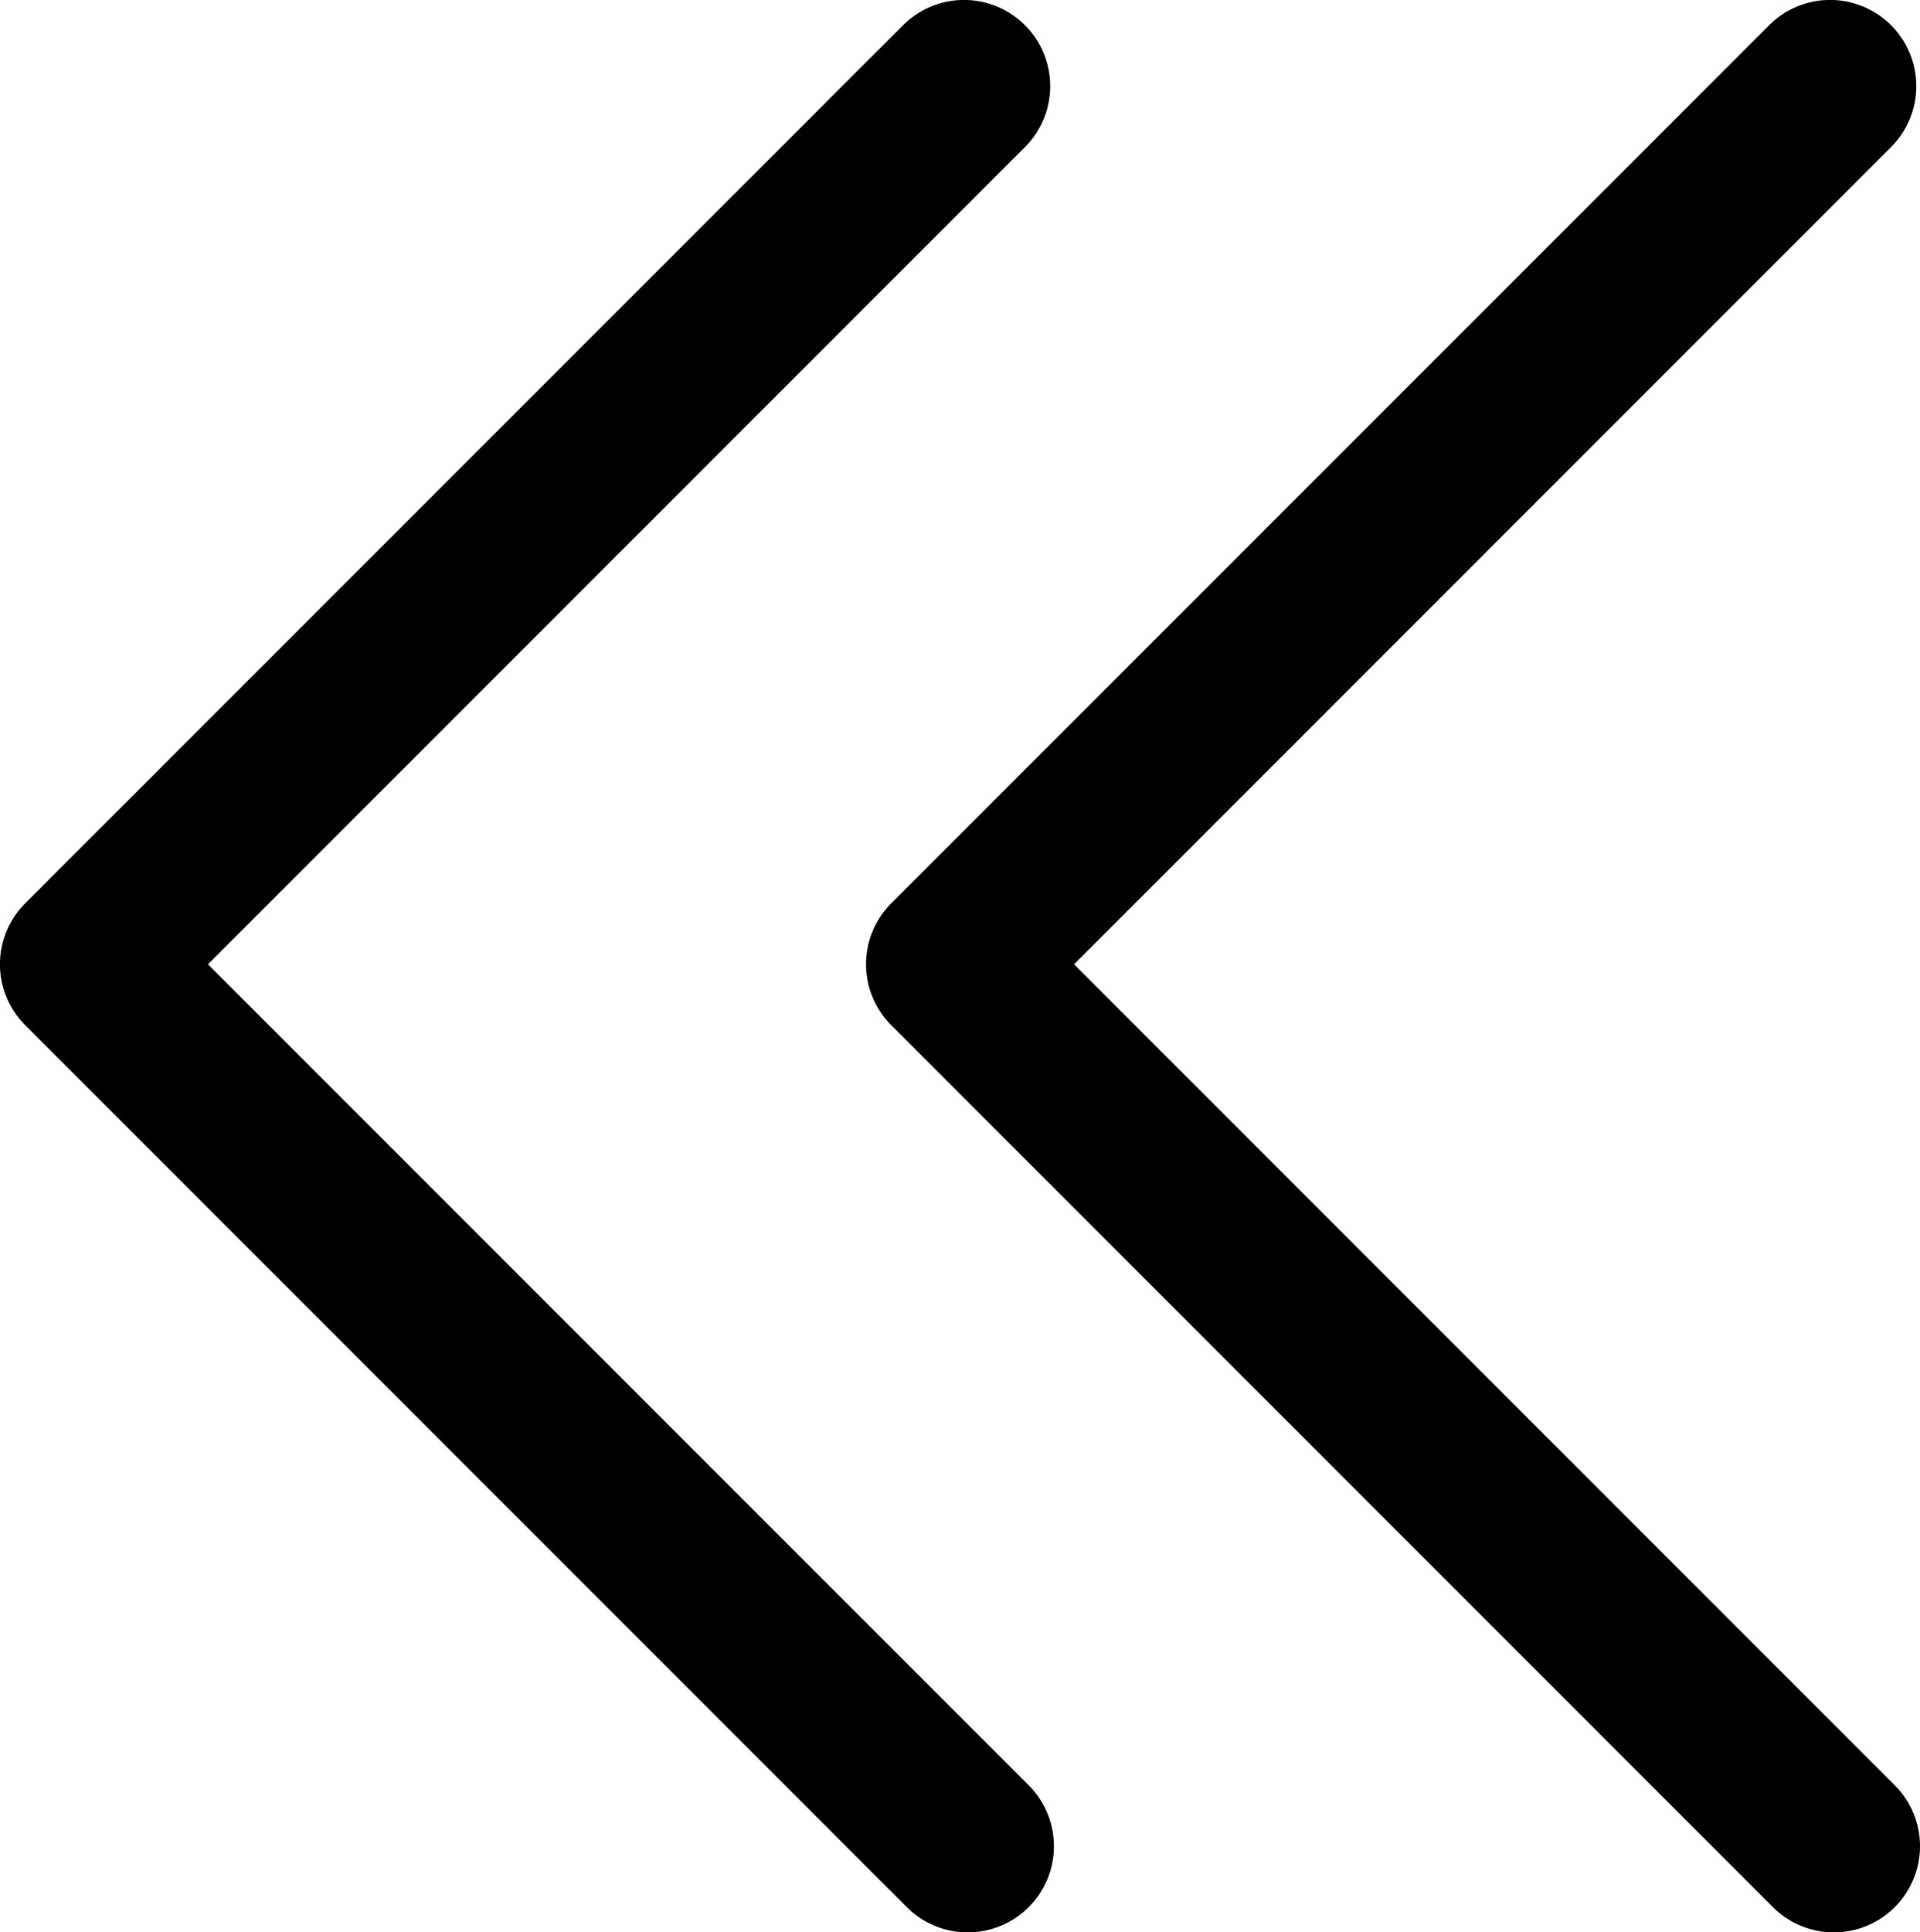 <svg xmlns="http://www.w3.org/2000/svg" viewBox="0 0 85.514 86.041">
	<g id="noun_Double_Left_216446" data-name="noun_Double Left_216446" transform="translate(-7.244 -6.979)">
		<g id="Group_2785" data-name="Group 2785">
		<path id="Path_1477" data-name="Path 1477" class="cls-1" d="M8.368,52.63,47.633,91.9a3.837,3.837,0,0,0,5.427-5.427L16.506,49.917,52.893,13.53A3.837,3.837,0,1,0,47.467,8.1L8.368,47.2A3.837,3.837,0,0,0,8.368,52.63Z"/>
		<path id="Path_1478" data-name="Path 1478" class="cls-1" d="M45.817,49.917a3.838,3.838,0,0,0,1.124,2.713L86.208,91.9a3.837,3.837,0,1,0,5.426-5.427L55.081,49.917,91.468,13.53A3.837,3.837,0,1,0,86.041,8.1l-39.1,39.1A3.84,3.84,0,0,0,45.817,49.917Z"/>
		</g>
	</g>
</svg>
